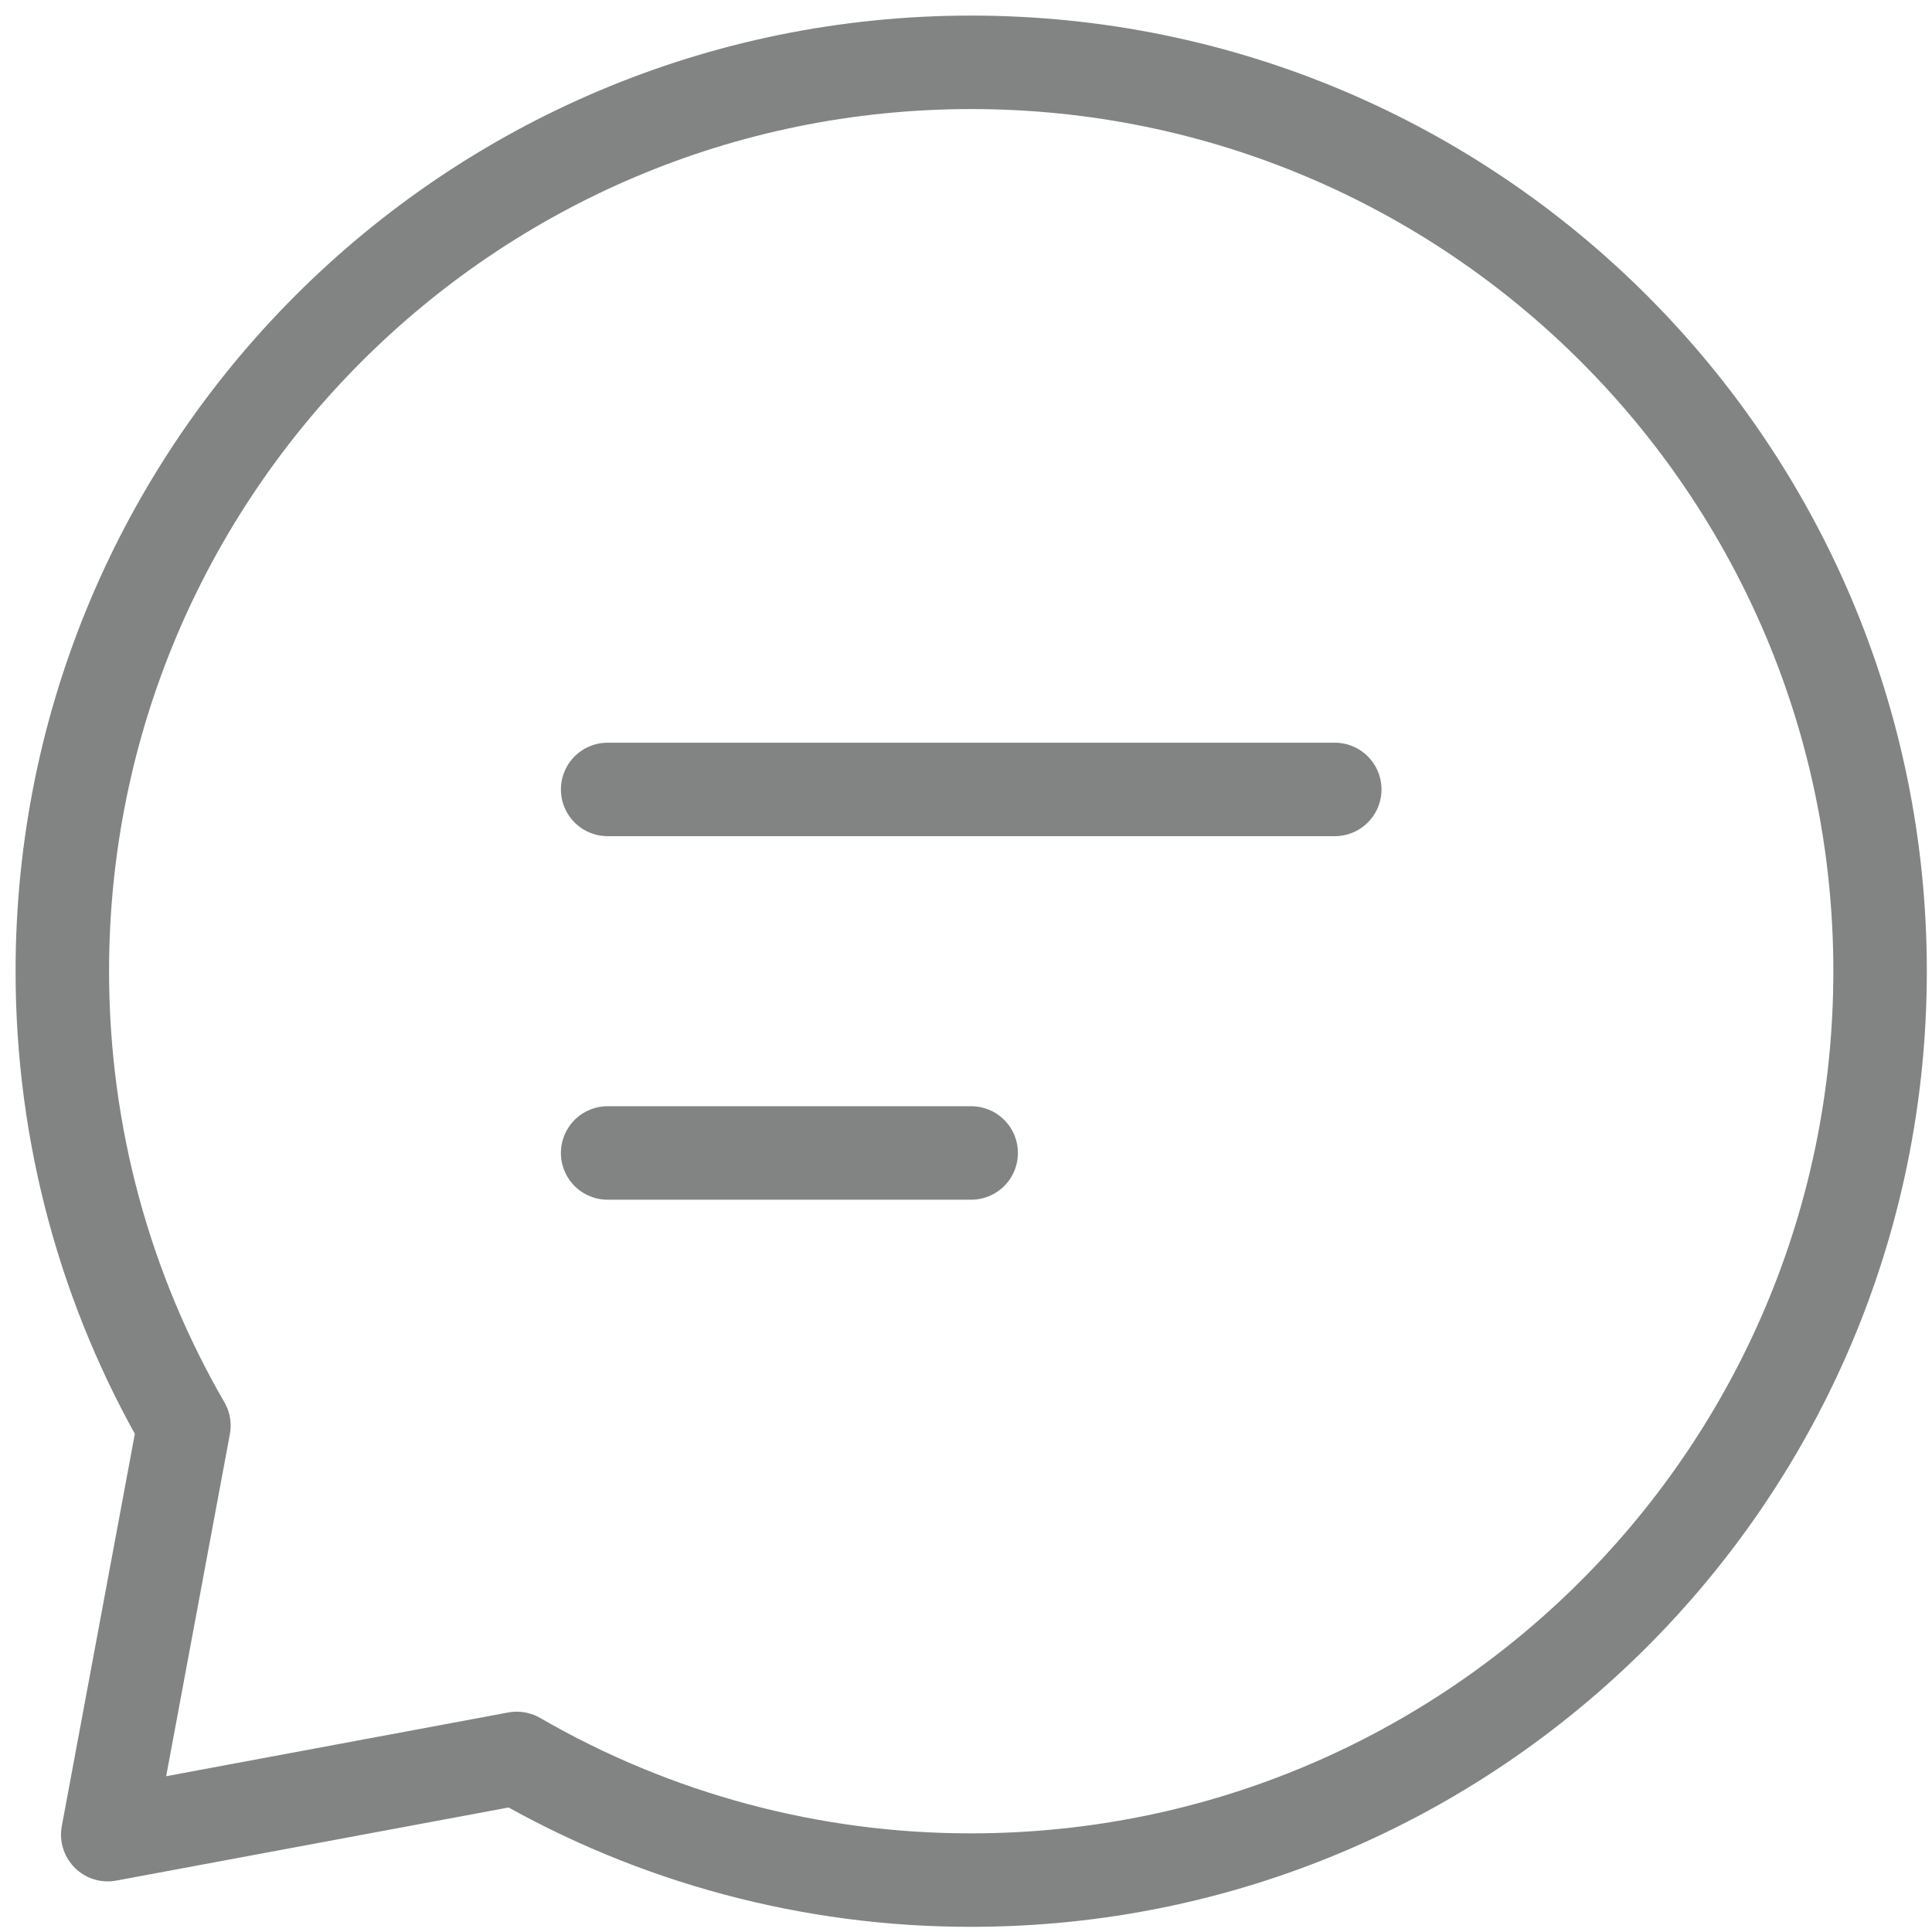 <svg width="31" height="31" viewBox="0 0 31 31" fill="none" xmlns="http://www.w3.org/2000/svg">
<path d="M9.75 12.667H21.417M9.75 18.5H15.583M15.583 30.167C23.638 30.167 30.167 23.638 30.167 15.583C30.167 7.529 23.638 1 15.583 1C7.529 1 1 7.529 1 15.583C1 18.239 1.71 20.731 2.951 22.875L1.729 29.438L8.292 28.215C10.508 29.497 13.023 30.17 15.583 30.167Z" stroke="#828483" stroke-width="1.5" stroke-linecap="round" stroke-linejoin="round"/>
</svg>
